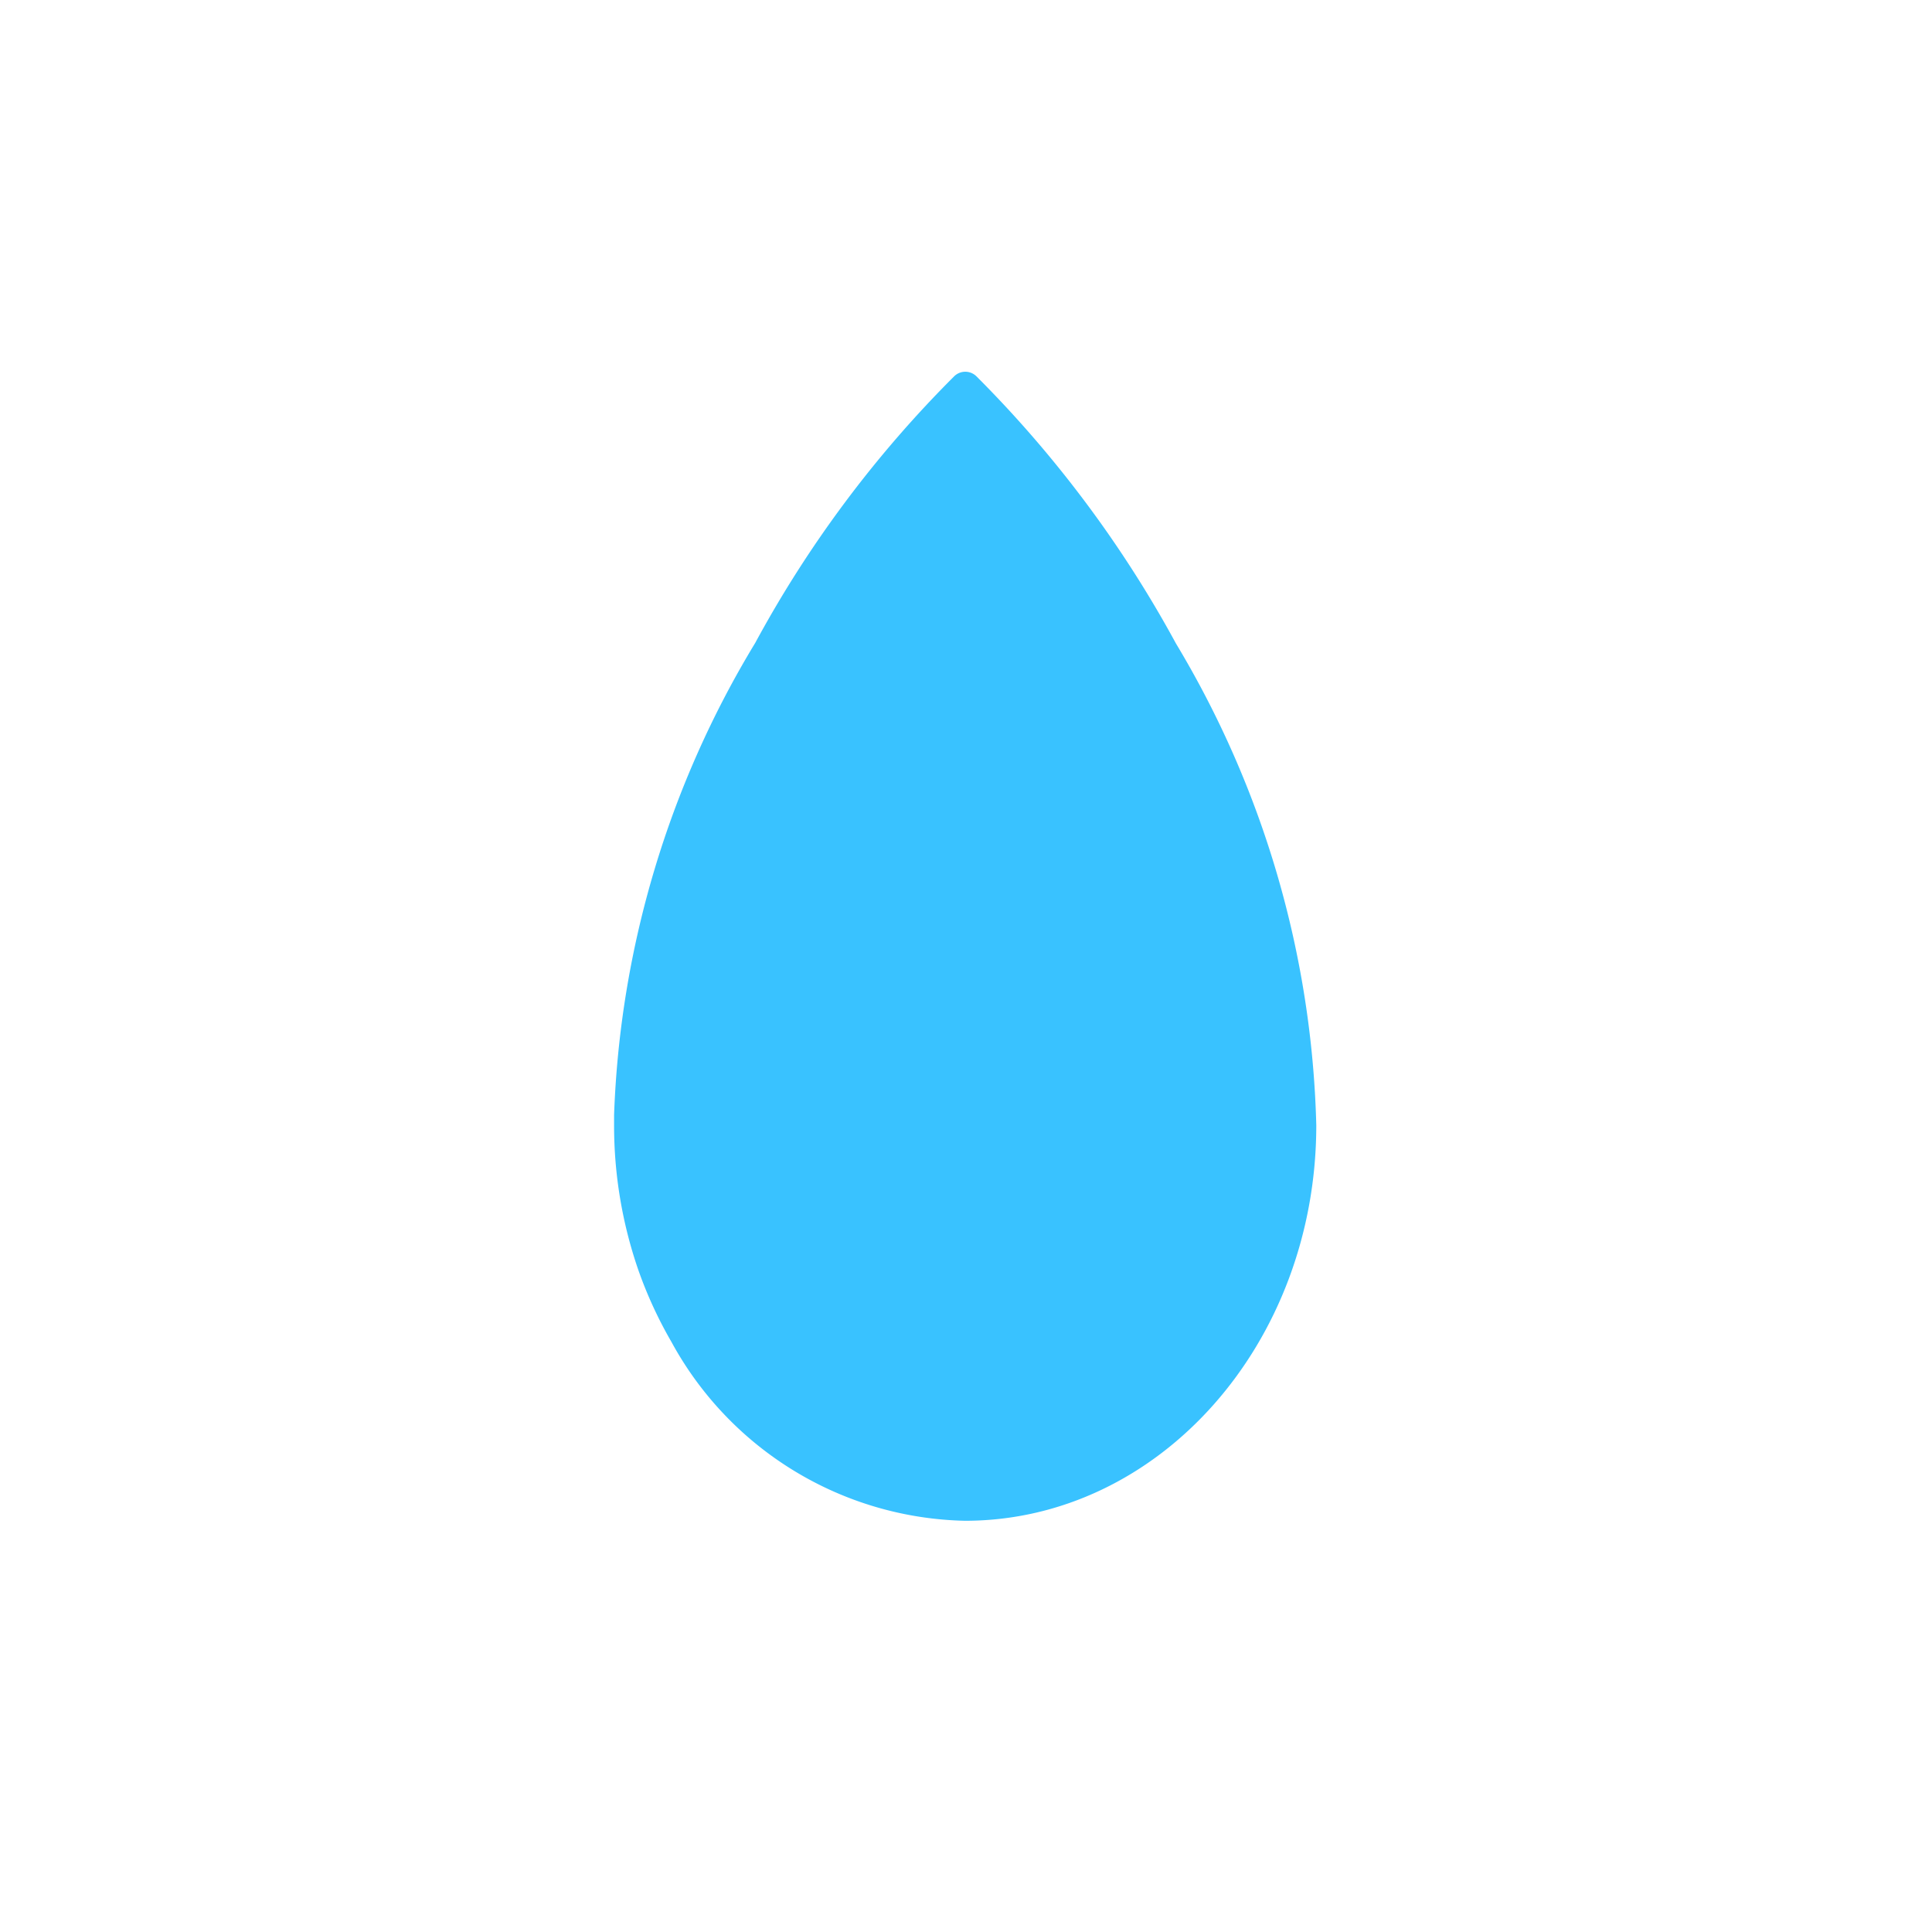 <svg xmlns="http://www.w3.org/2000/svg" xmlns:xlink="http://www.w3.org/1999/xlink" width="26" height="26" viewBox="0 0 26 26"><defs><clipPath id="b"><rect width="26" height="26"/></clipPath></defs><g id="a"><g transform="translate(-0.341 0.792)"><path d="M14.31,7.033a15.639,15.639,0,0,0-2.681-3.591.213.213,0,0,0-.307,0A15.456,15.456,0,0,0,8.649,7.025a13.144,13.144,0,0,0-1.9,6.353c0,.045,0,.093,0,.138a5.952,5.952,0,0,0,.322,1.937,5.682,5.682,0,0,0,.449.978,4.609,4.609,0,0,0,3.951,2.409c2.61,0,4.728-2.383,4.728-5.324A13.227,13.227,0,0,0,14.31,7.033Z" transform="translate(1.856 0.834)" fill="#39c2ff"/></g></g></svg>